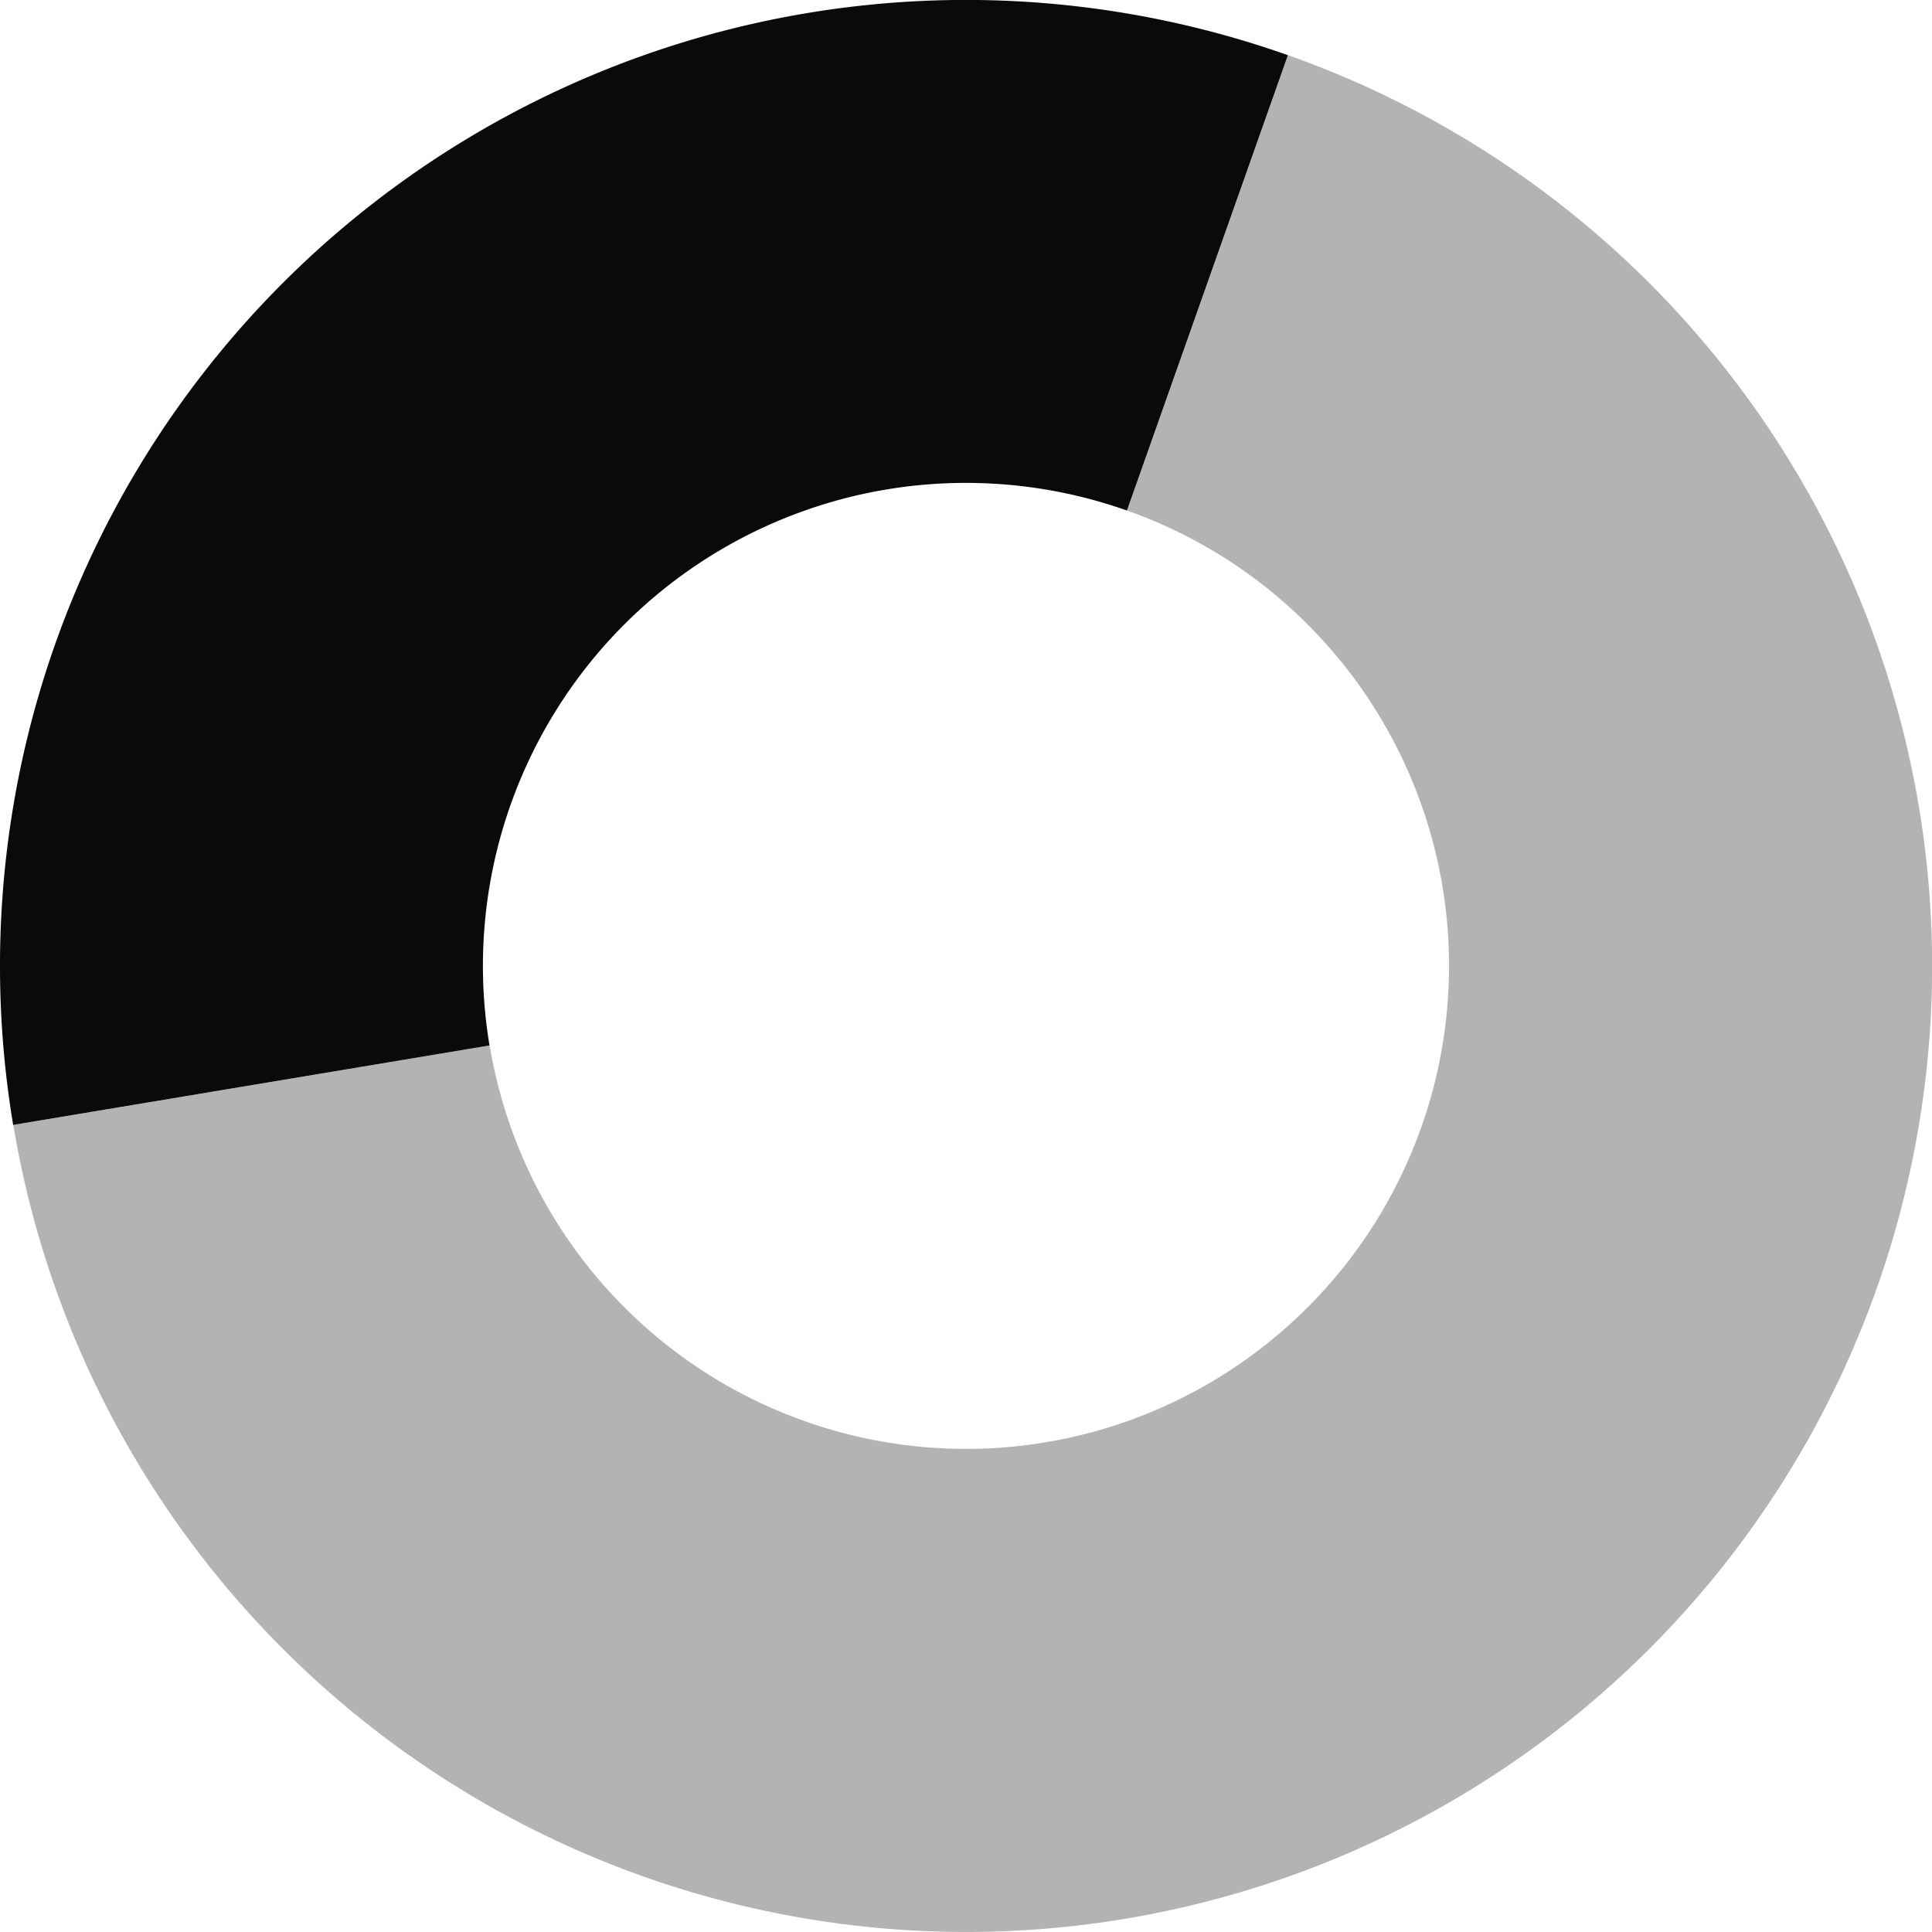 <?xml version="1.0" encoding="UTF-8" standalone="no"?>
<svg
   width="16"
   height="16"
   viewBox="52 -51 16 16"
   version="1.1"
   style="fill:none;stroke-linecap:round;stroke-linejoin:round"
   id="svg11"
   sodipodi:docname="spinner-16-11.svg"
   inkscape:export-filename="spinner-16-11.png"
   inkscape:export-xdpi="96"
   inkscape:export-ydpi="96"
   inkscape:version="1.3.2 (091e20ef0f, 2023-11-25)"
   xmlns:inkscape="http://www.inkscape.org/namespaces/inkscape"
   xmlns:sodipodi="http://sodipodi.sourceforge.net/DTD/sodipodi-0.dtd"
   xmlns="http://www.w3.org/2000/svg"
   xmlns:svg="http://www.w3.org/2000/svg"
   xmlns:rdf="http://www.w3.org/1999/02/22-rdf-syntax-ns#"
   xmlns:cc="http://creativecommons.org/ns#"
   xmlns:dc="http://purl.org/dc/elements/1.1/">
  <defs
     id="defs11" />
  <sodipodi:namedview
     id="namedview11"
     pagecolor="#ffffff"
     bordercolor="#cccccc"
     borderopacity="1"
     inkscape:showpageshadow="0"
     inkscape:pageopacity="1"
     inkscape:pagecheckerboard="0"
     inkscape:deskcolor="#d1d1d1"
     inkscape:document-units="px"
     inkscape:zoom="55.0621"
     inkscape:cx="7.9909774"
     inkscape:cy="8.0000581"
     inkscape:window-width="1920"
     inkscape:window-height="1056"
     inkscape:window-x="0"
     inkscape:window-y="24"
     inkscape:window-maximized="1"
     inkscape:current-layer="svg11" />
  <path
     d="m 62.667,-50.543 -1.333,3.771 a 4,4 0 1 1 -5.279,4.43 l -3.945,0.658 a 8,8 0 1 0 10.557,-8.859 z"
     style="opacity:0.8;fill:#a0a0a0;fill-opacity:1;stroke:none;stroke-width:0.25"
     id="path13" />
  <path
     d="m 60.346,-50.993 a 8,8 0 0 0 -8.237,9.309 l 3.945,-0.658 a 4,4 0 0 1 5.279,-4.43 l 1.333,-3.771 a 8,8 0 0 0 -2.32,-0.45 z"
     style="fill:#0a0a0a;fill-opacity:1;stroke:none;stroke-width:0.25"
     id="path12" />
</svg>

